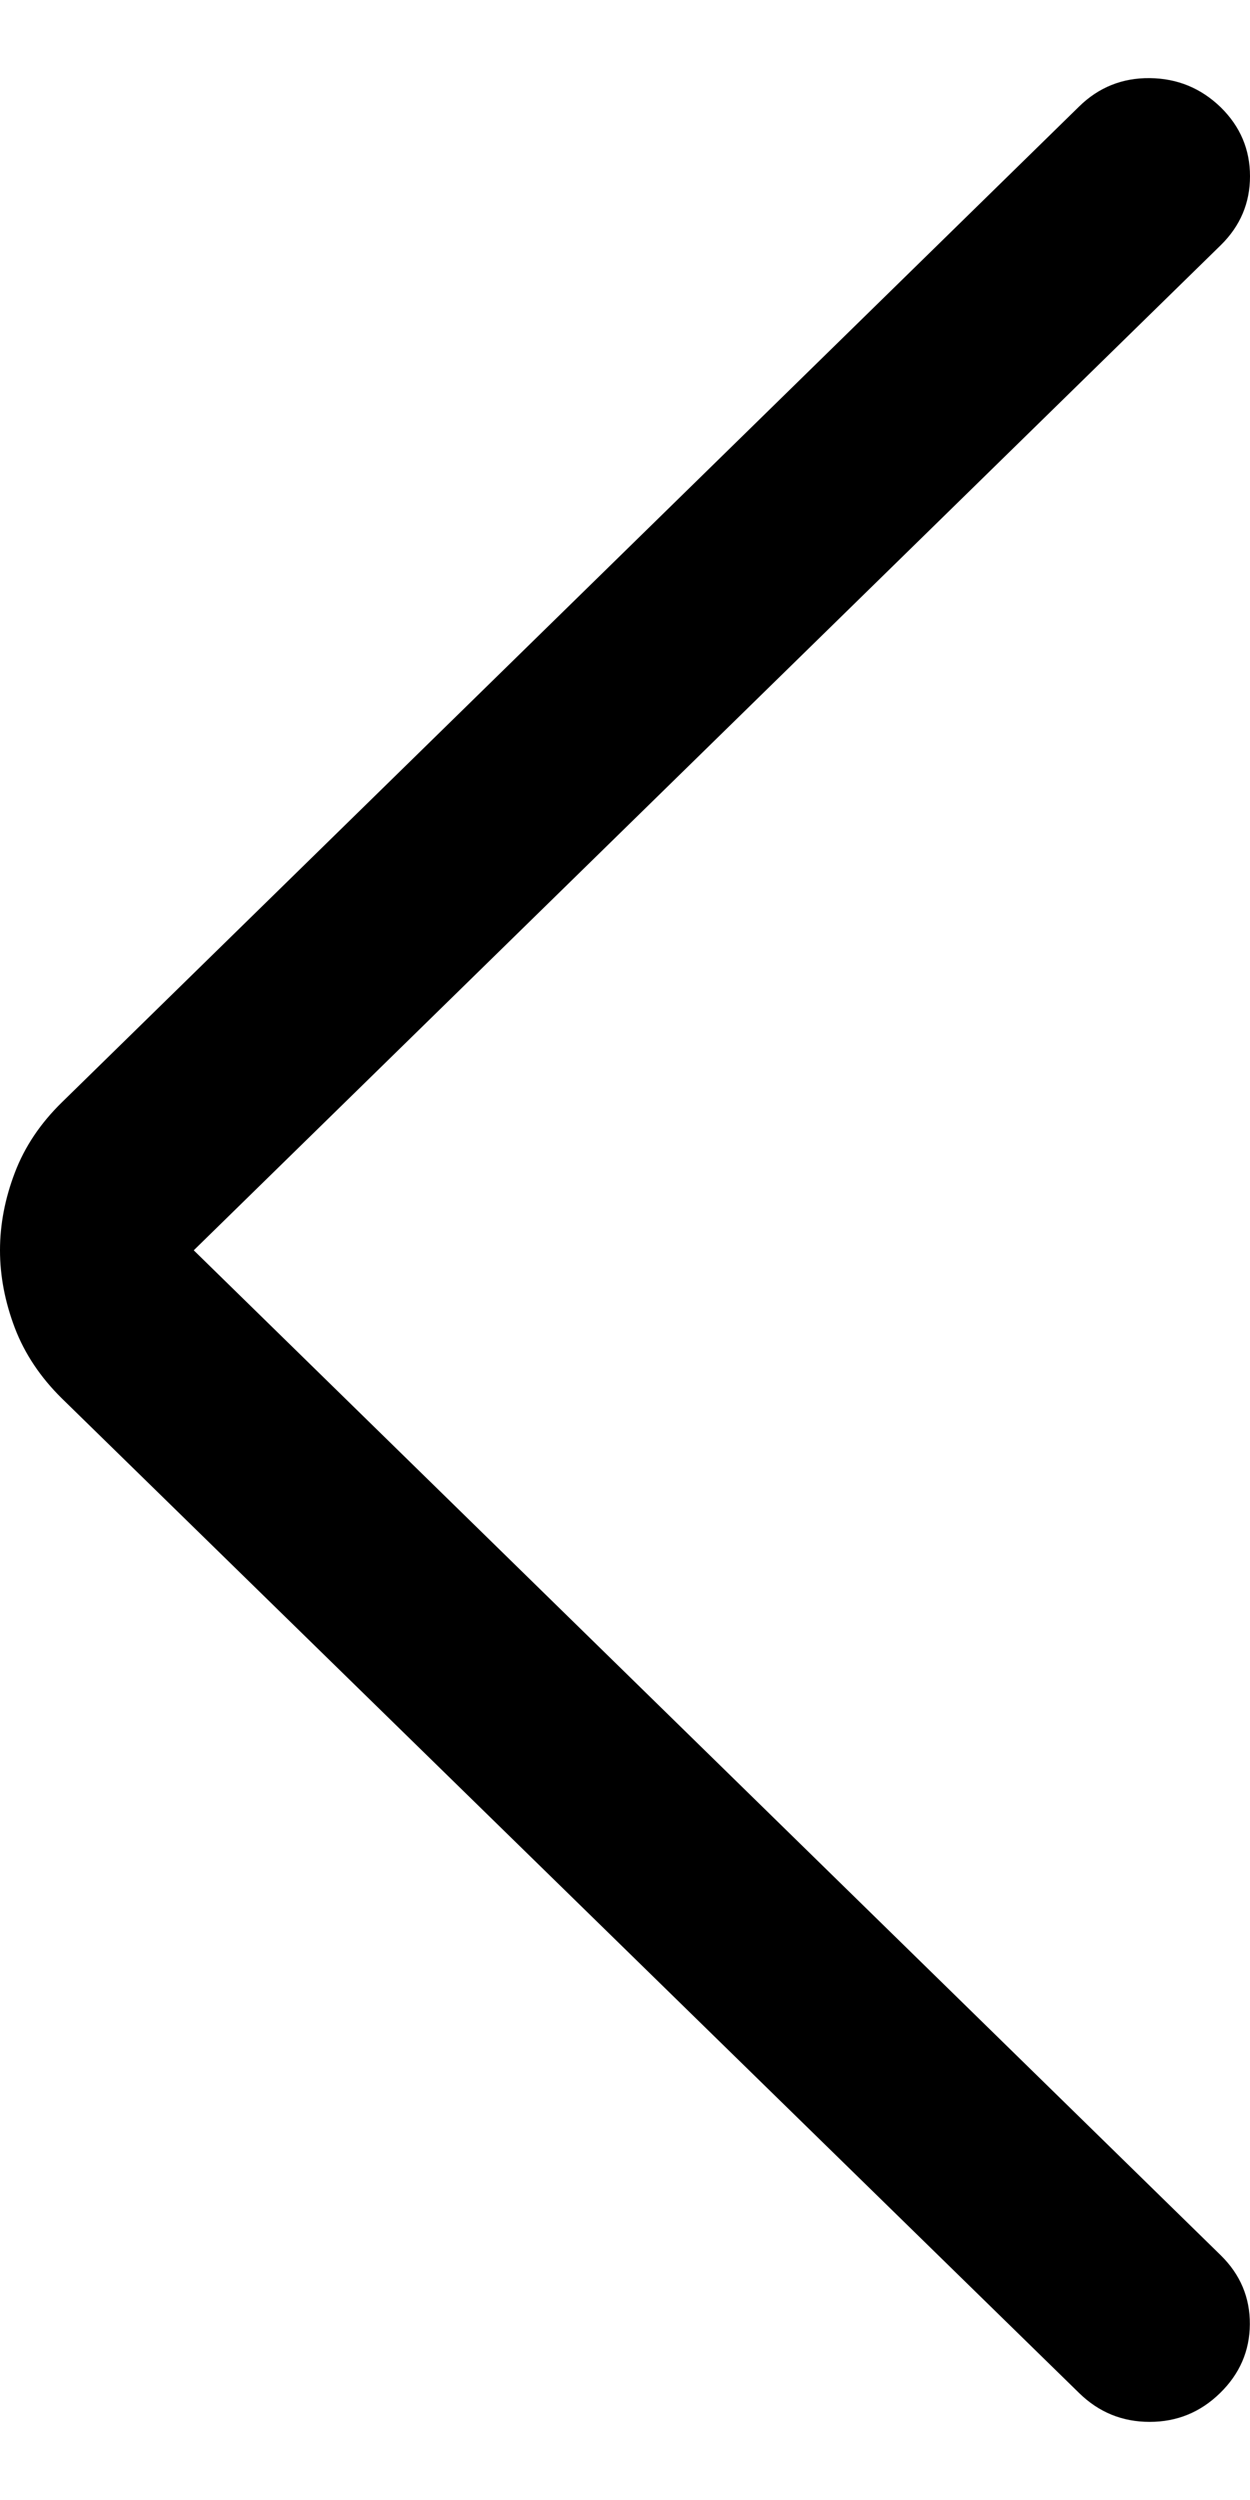 <svg width="8" height="16" viewBox="0 0 8 16" fill="none" xmlns="http://www.w3.org/2000/svg">
<path d="M1.24 8.002L7.813 14.434C7.938 14.557 8 14.704 7.999 14.875C7.998 15.046 7.934 15.193 7.808 15.316C7.682 15.439 7.532 15.5 7.358 15.5C7.183 15.5 7.033 15.439 6.907 15.316L0.396 8.95C0.259 8.815 0.158 8.664 0.095 8.499C0.032 8.333 0 8.167 0 8.002C0 7.836 0.032 7.67 0.095 7.505C0.158 7.339 0.259 7.189 0.396 7.055L6.906 0.682C7.031 0.559 7.183 0.498 7.359 0.5C7.535 0.502 7.686 0.564 7.813 0.687C7.938 0.81 8 0.957 8 1.128C8 1.299 7.938 1.446 7.813 1.569L1.24 8.002Z" fill="black"/>
</svg>
